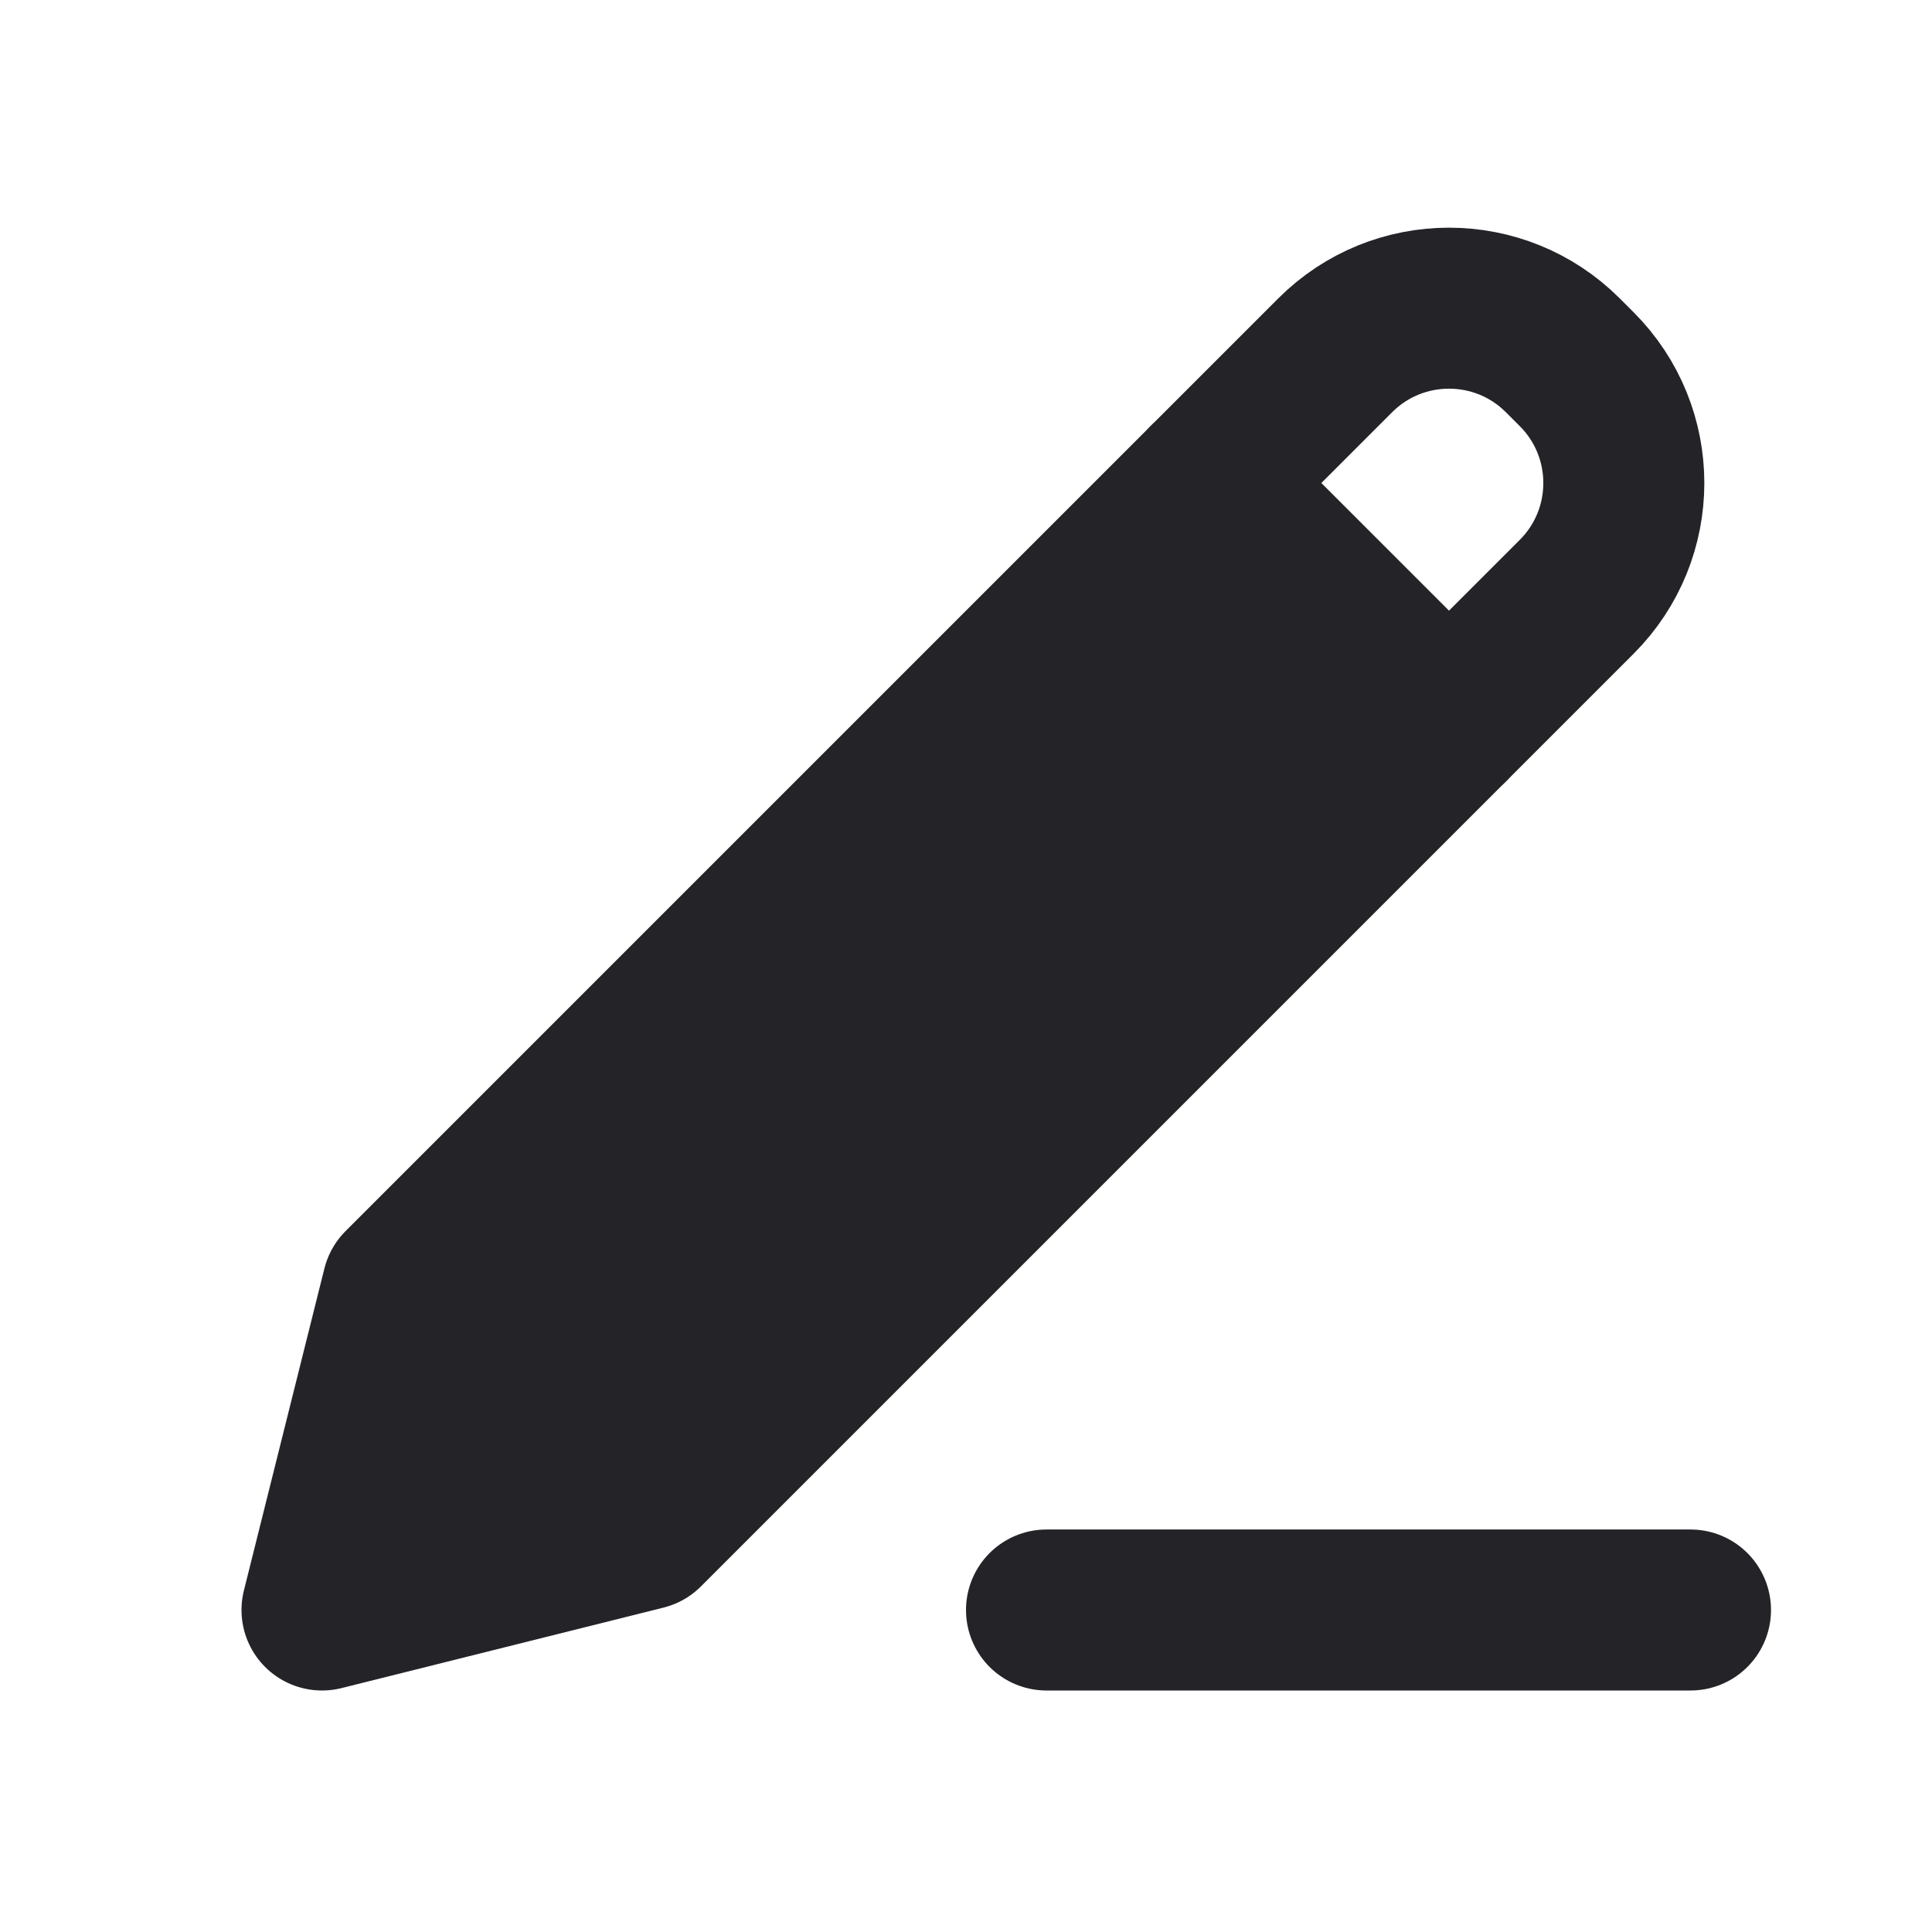 <svg width="24" height="24" viewBox="0 0 24 24" fill="none" xmlns="http://www.w3.org/2000/svg">
<path d="M5 16L4 20L8 19L19.586 7.414C20.367 6.633 20.367 5.367 19.586 4.586L19.414 4.414C18.633 3.633 17.367 3.633 16.586 4.414L5 16Z" stroke="#242328" stroke-width="2" stroke-linecap="round" stroke-linejoin="round"/>
<path d="M5 16L4 20L8 19L18 9L15 6L5 16Z" fill="#242328"/>
<path d="M15 6L18 9" stroke="#242328" stroke-width="2" stroke-linecap="round" stroke-linejoin="round"/>
<path d="M13 20H21" stroke="#242328" stroke-width="2" stroke-linecap="round" stroke-linejoin="round"/>
</svg>
